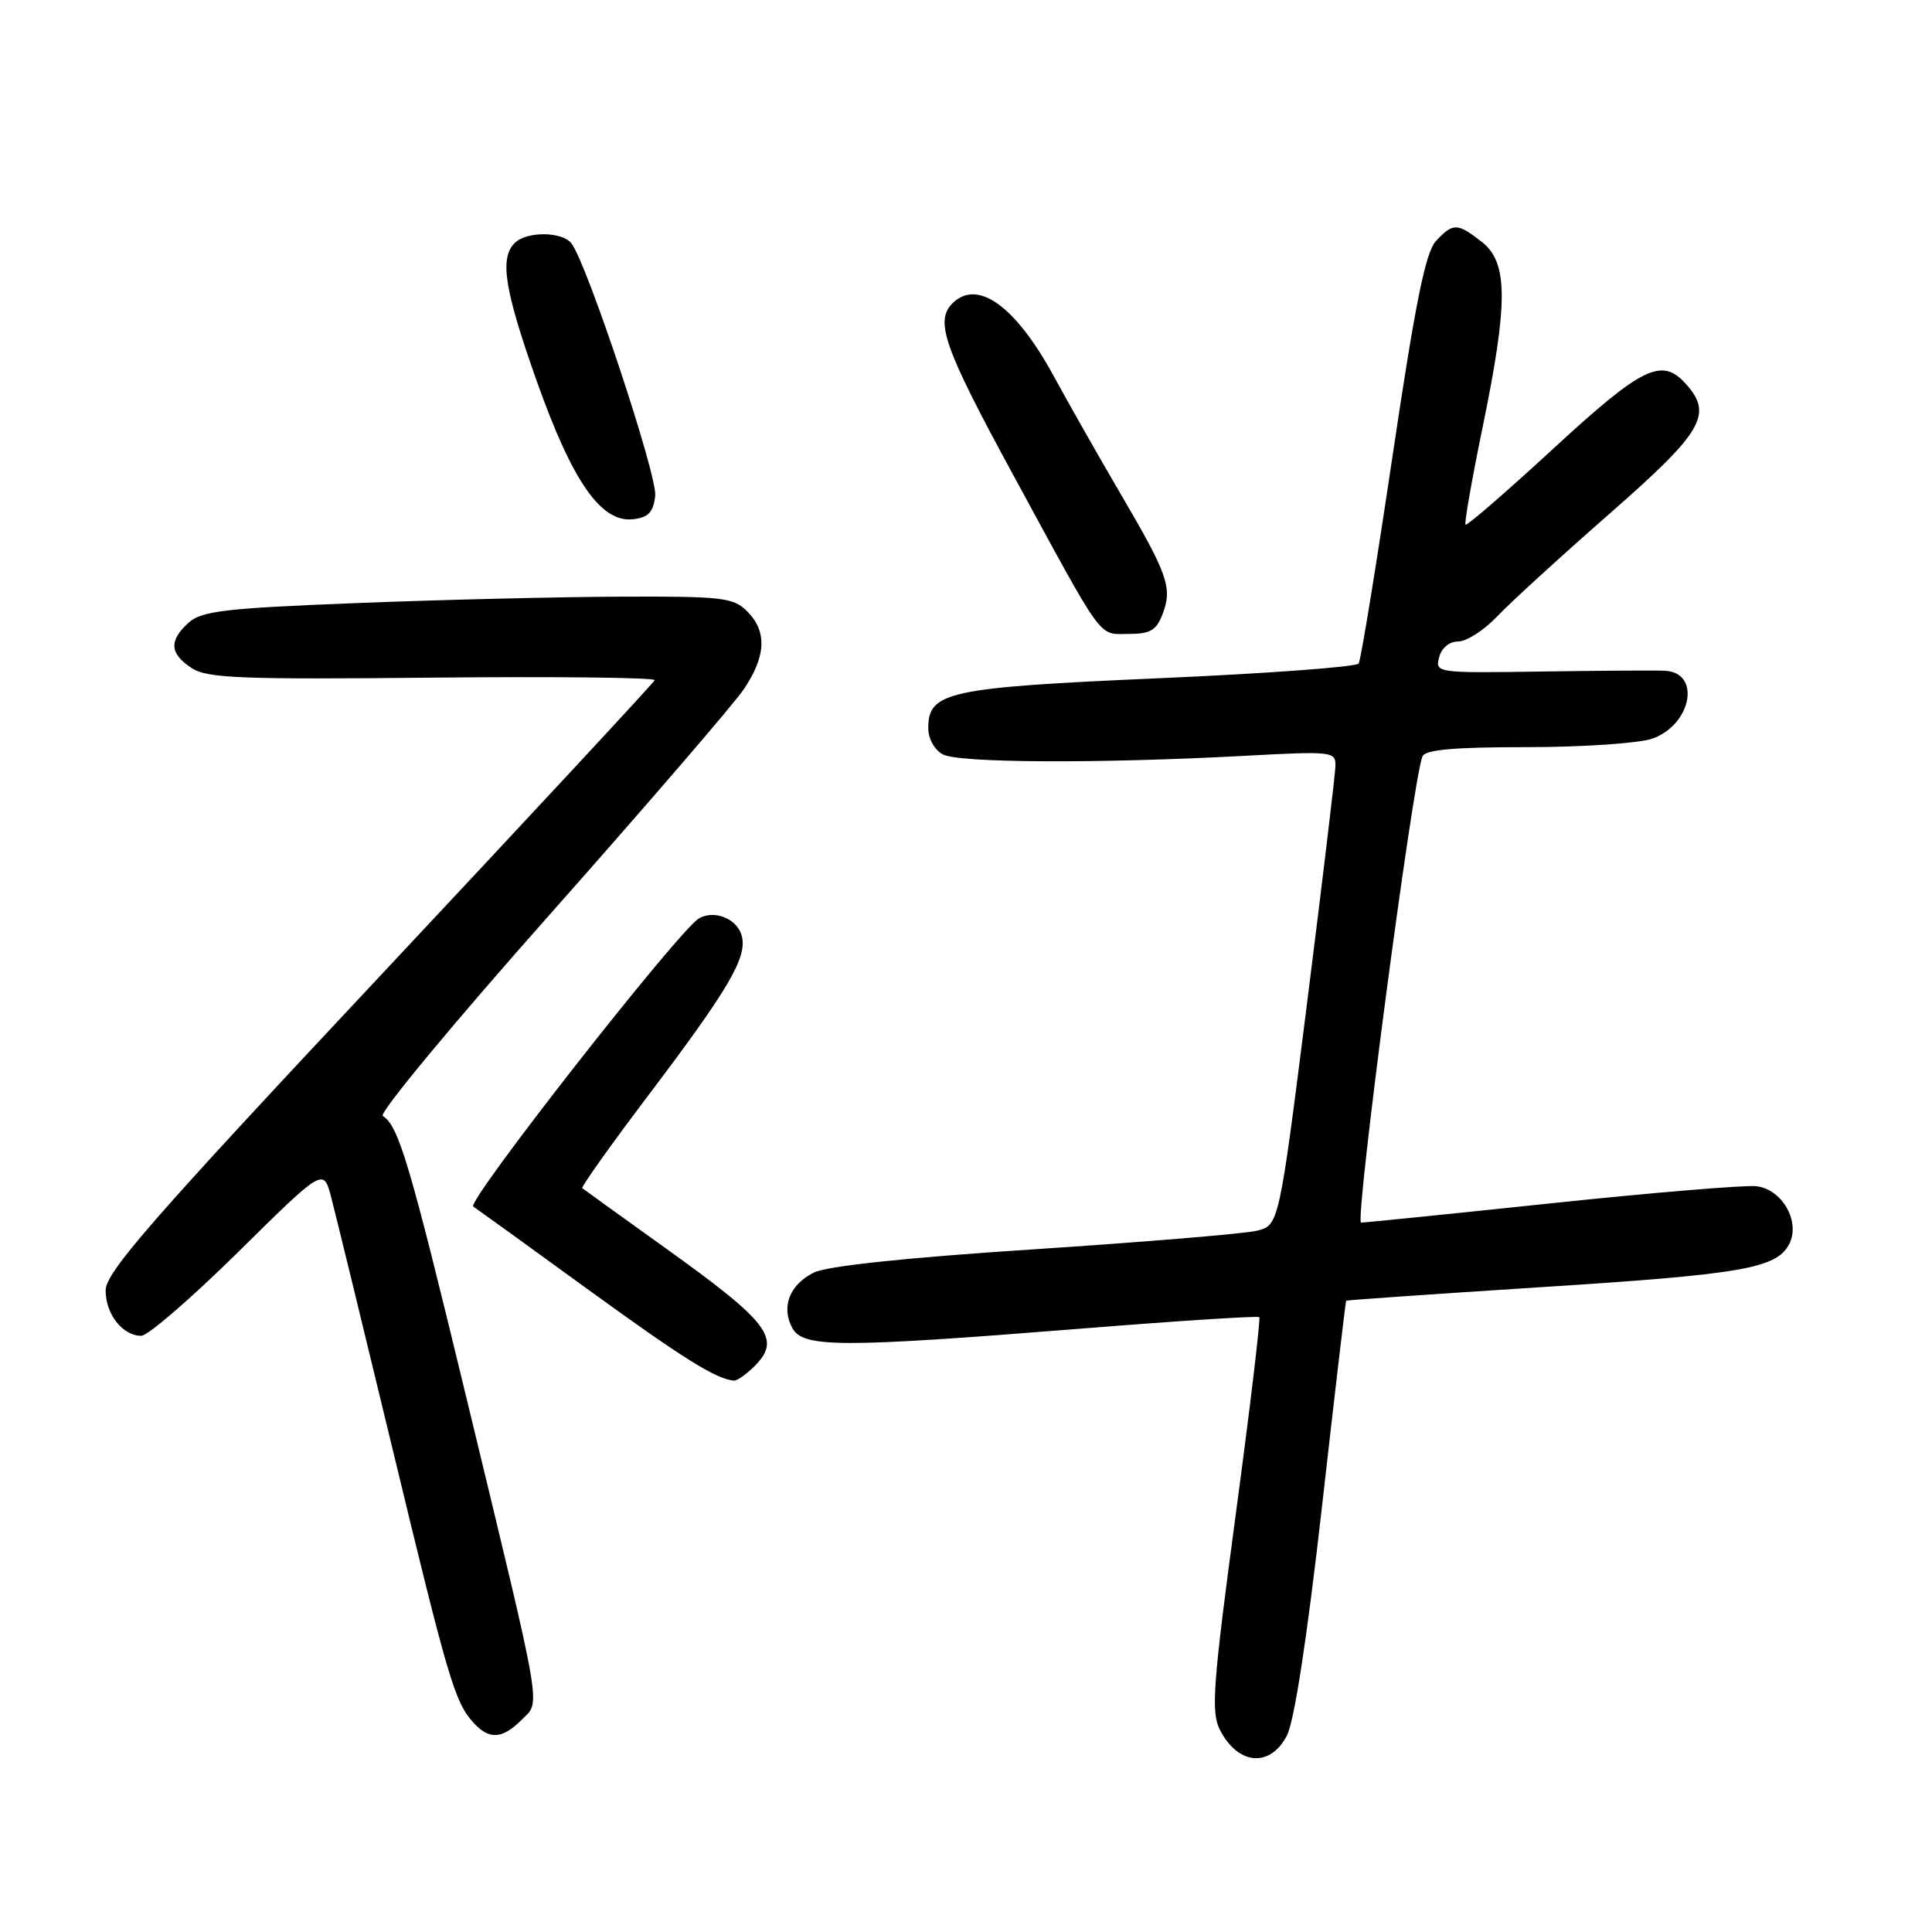 <?xml version="1.0" encoding="UTF-8" standalone="no"?>
<!DOCTYPE svg PUBLIC "-//W3C//DTD SVG 1.1//EN" "http://www.w3.org/Graphics/SVG/1.1/DTD/svg11.dtd" >
<svg xmlns="http://www.w3.org/2000/svg" xmlns:xlink="http://www.w3.org/1999/xlink" version="1.1" viewBox="0 0 256 256">
 <g >
 <path fill="currentColor"
d=" M 170.52 229.97 C 171.51 228.04 173.20 217.02 175.16 199.72 C 176.85 184.75 178.30 172.43 178.37 172.35 C 178.44 172.27 189.97 171.47 204.00 170.57 C 230.75 168.87 235.35 168.08 237.05 164.90 C 238.63 161.95 236.18 157.58 232.73 157.18 C 231.22 157.01 219.04 158.02 205.66 159.43 C 192.29 160.84 180.90 162.00 180.35 162.00 C 179.48 162.00 187.13 103.83 188.47 100.25 C 188.81 99.34 192.53 99.00 202.32 99.00 C 209.68 99.00 217.15 98.49 218.92 97.88 C 224.12 96.06 225.45 89.14 220.64 88.88 C 219.46 88.82 212.12 88.86 204.32 88.98 C 190.36 89.19 190.15 89.16 190.69 87.10 C 191.01 85.85 192.04 85.00 193.23 85.00 C 194.33 85.00 196.64 83.51 198.37 81.69 C 200.09 79.87 206.79 73.75 213.25 68.09 C 225.68 57.20 227.03 54.90 223.35 50.83 C 220.18 47.33 217.61 48.59 205.84 59.43 C 199.62 65.16 194.37 69.71 194.19 69.53 C 194.01 69.35 195.02 63.59 196.43 56.73 C 199.86 40.10 199.84 34.81 196.37 32.07 C 193.12 29.52 192.54 29.50 190.27 31.94 C 188.89 33.42 187.54 40.09 184.51 60.49 C 182.33 75.13 180.32 87.47 180.03 87.92 C 179.74 88.37 167.83 89.25 153.57 89.87 C 125.57 91.10 123.00 91.66 123.00 96.49 C 123.00 97.88 123.83 99.38 124.93 99.96 C 127.05 101.10 145.46 101.19 164.75 100.16 C 176.56 99.52 177.00 99.57 176.95 101.50 C 176.93 102.60 175.23 116.75 173.19 132.94 C 169.47 162.38 169.47 162.38 166.49 163.09 C 164.84 163.48 151.57 164.58 137.00 165.54 C 119.99 166.65 109.54 167.76 107.82 168.63 C 104.62 170.24 103.48 173.17 104.98 175.96 C 106.38 178.59 111.33 178.60 143.00 176.07 C 155.93 175.03 166.66 174.34 166.86 174.53 C 167.05 174.72 165.65 186.49 163.74 200.69 C 160.73 223.09 160.45 226.85 161.62 229.16 C 164.00 233.89 168.29 234.28 170.52 229.97 Z  M 69.09 227.91 C 71.66 225.34 72.09 227.81 61.91 185.66 C 54.27 154.04 52.85 149.25 50.72 147.86 C 50.18 147.51 60.16 135.47 72.90 121.12 C 85.63 106.76 97.16 93.37 98.53 91.37 C 101.52 86.95 101.67 83.67 99.00 81.00 C 97.17 79.17 95.71 79.01 82.25 79.06 C 74.14 79.09 58.38 79.47 47.24 79.91 C 29.84 80.59 26.70 80.96 24.99 82.51 C 22.36 84.89 22.48 86.61 25.39 88.52 C 27.45 89.87 31.86 90.05 57.39 89.79 C 73.68 89.63 86.89 89.78 86.75 90.13 C 86.61 90.48 70.19 108.16 50.25 129.44 C 19.99 161.73 14.00 168.59 14.00 170.99 C 14.00 174.14 16.25 177.00 18.72 177.00 C 19.60 177.00 25.38 171.99 31.58 165.88 C 42.86 154.75 42.86 154.75 43.88 158.63 C 44.44 160.76 48.06 175.60 51.92 191.60 C 59.40 222.63 60.25 225.52 62.72 228.25 C 64.81 230.55 66.54 230.46 69.09 227.91 Z  M 99.98 181.02 C 103.59 177.41 101.94 175.24 88.08 165.31 C 82.26 161.14 77.35 157.60 77.16 157.44 C 76.97 157.28 81.01 151.61 86.14 144.83 C 96.62 130.96 99.03 126.83 98.29 124.01 C 97.70 121.75 94.68 120.51 92.62 121.69 C 89.99 123.19 61.76 159.23 62.71 159.87 C 63.23 160.22 70.02 165.12 77.79 170.77 C 90.47 179.98 94.88 182.74 97.25 182.94 C 97.66 182.97 98.89 182.11 99.98 181.02 Z  M 154.05 81.37 C 155.37 77.89 154.76 76.14 148.52 65.50 C 145.62 60.55 141.61 53.49 139.61 49.81 C 134.55 40.52 129.50 36.90 126.20 40.20 C 123.85 42.55 125.11 46.11 134.13 62.70 C 146.47 85.41 145.45 84.00 149.55 84.00 C 152.41 84.00 153.23 83.52 154.05 81.37 Z  M 86.82 65.70 C 87.12 63.05 77.80 34.96 75.72 32.25 C 74.49 30.66 69.77 30.63 68.20 32.20 C 66.17 34.23 66.84 38.41 71.15 50.58 C 75.88 63.88 79.66 69.29 83.90 68.80 C 85.91 68.57 86.57 67.87 86.82 65.70 Z "/>
</g>
</svg>